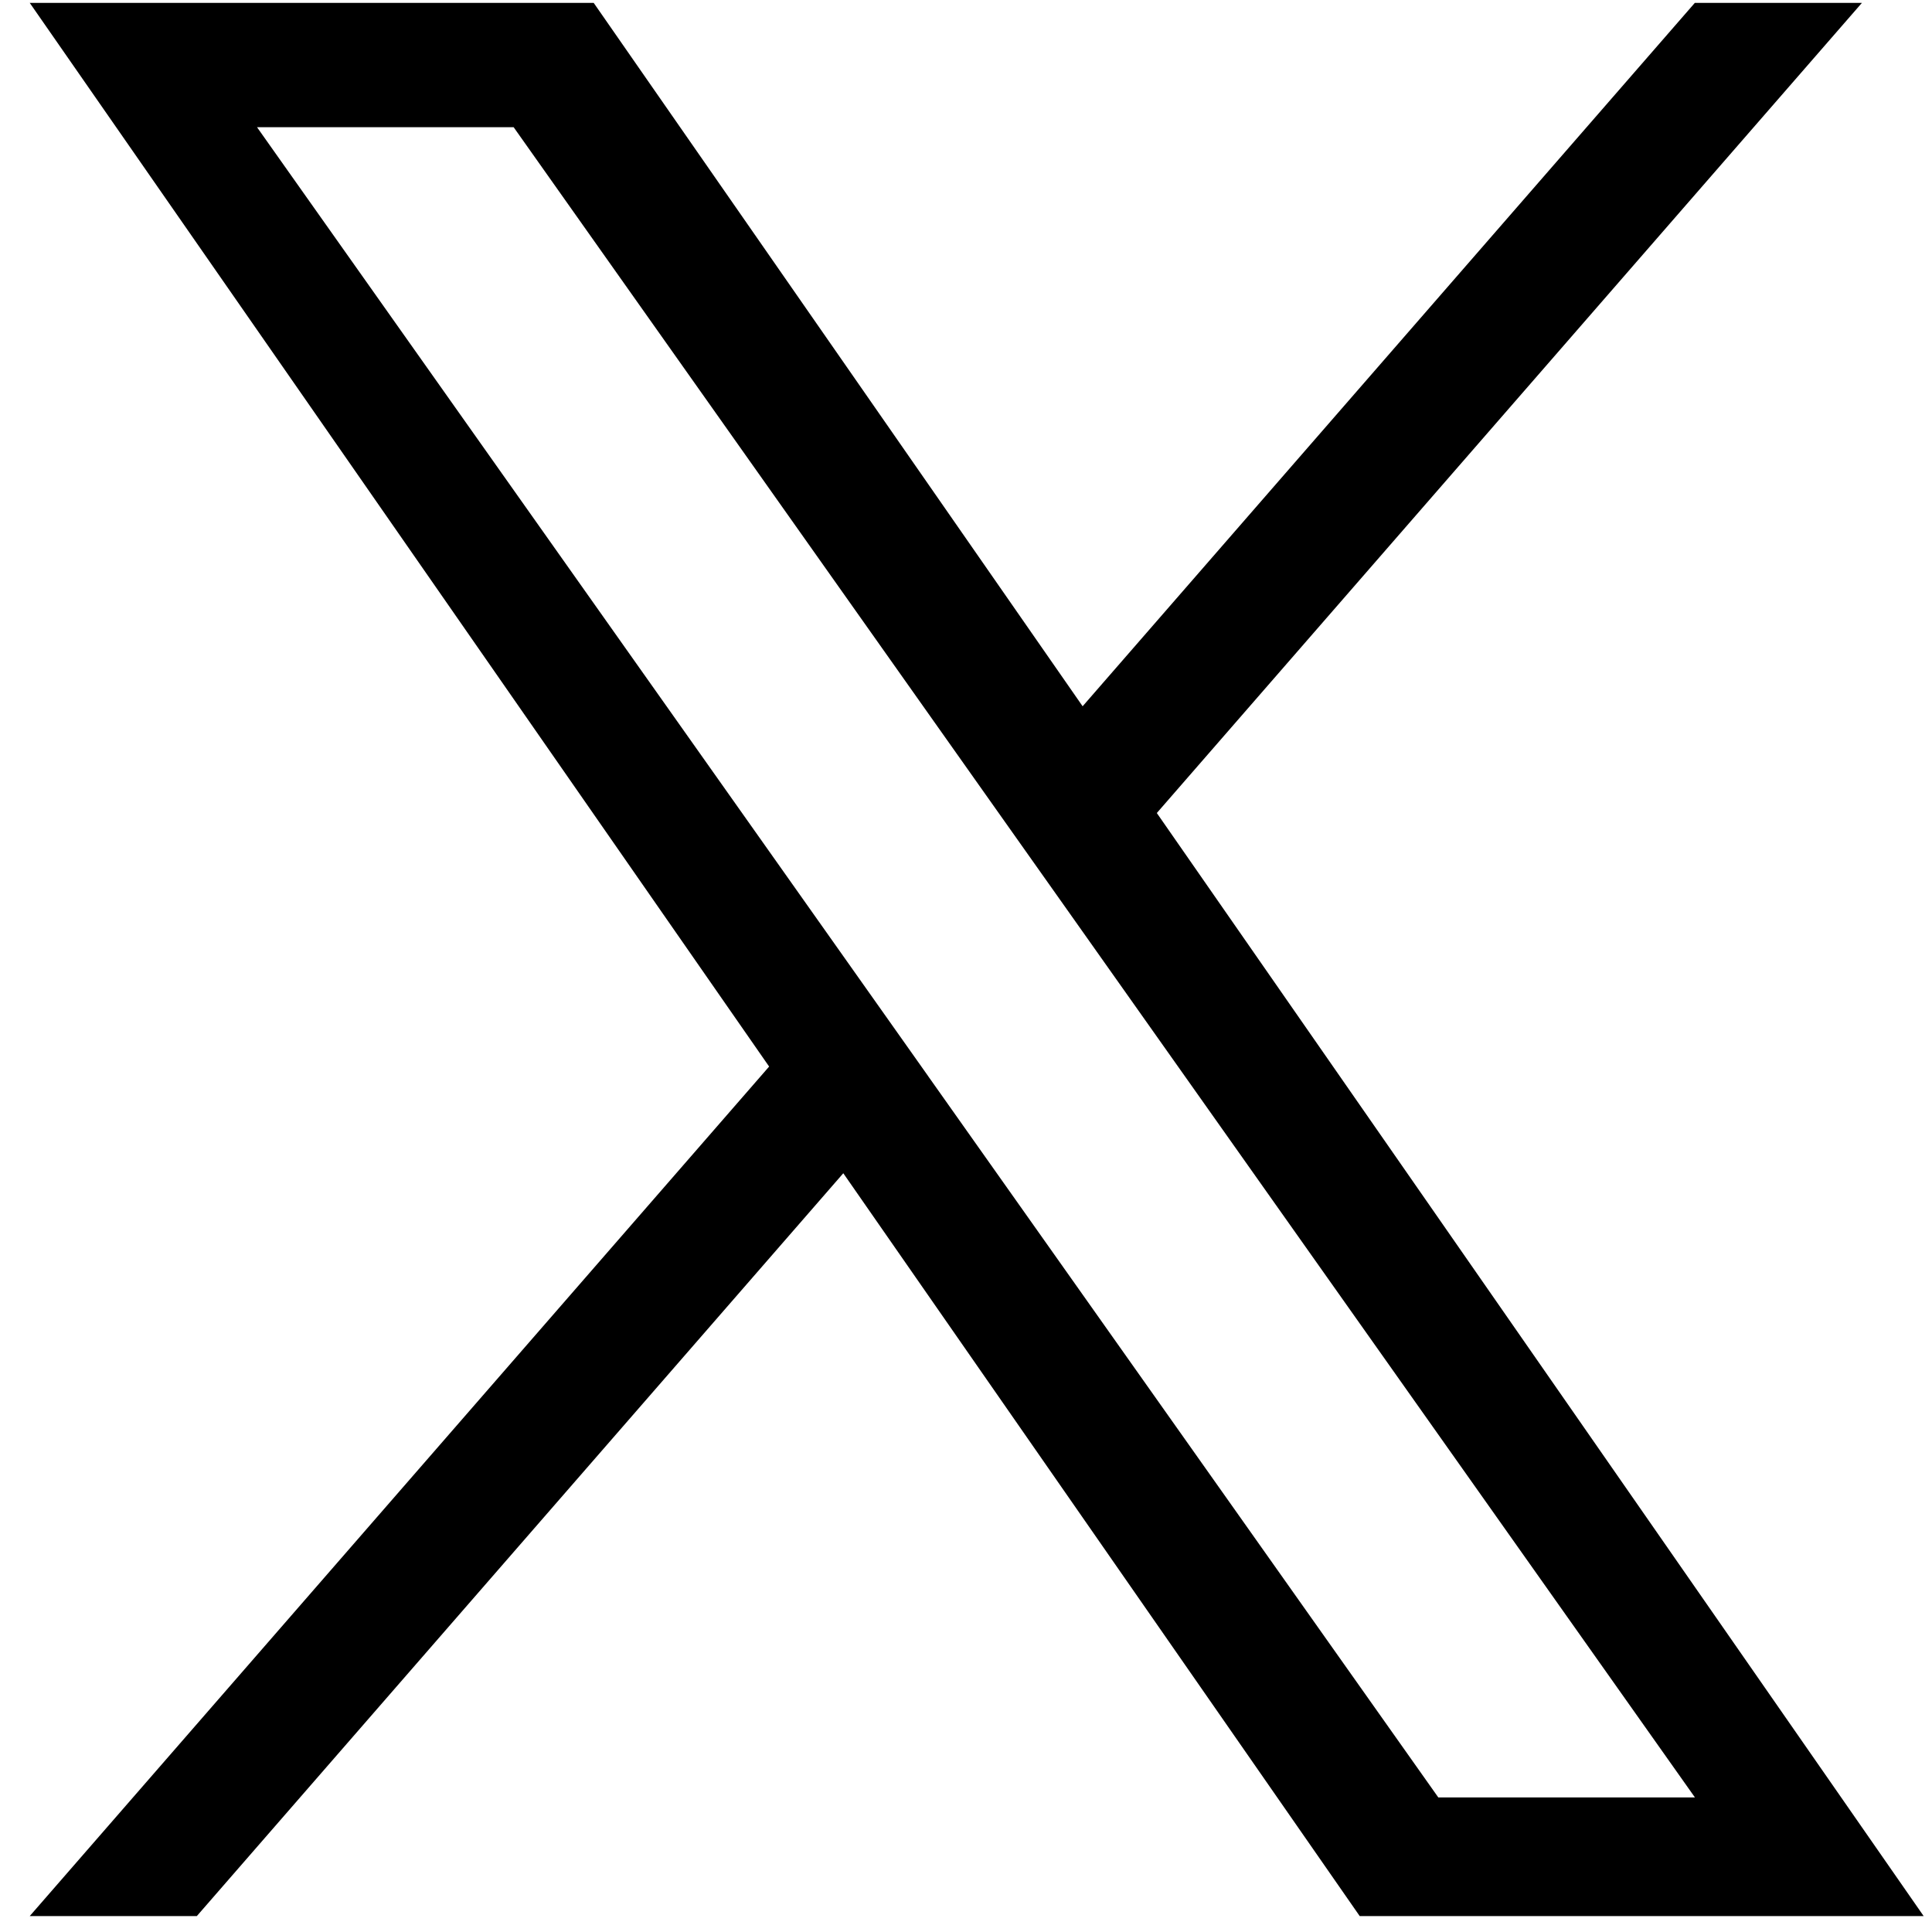 <svg width="41" height="41" viewBox="0 0 41 41" fill="none" xmlns="http://www.w3.org/2000/svg">
<path d="M24.55 17.253L39.513 0.061H35.967L22.975 14.988L12.599 0.061H0.631L16.322 22.634L0.631 40.662H4.177L17.896 24.898L28.855 40.662H40.823L24.549 17.253H24.55ZM19.694 22.833L18.104 20.585L5.454 2.699H10.9L21.109 17.134L22.699 19.381L35.969 38.144H30.523L19.694 22.834V22.833Z" fill="black"/>
</svg>
